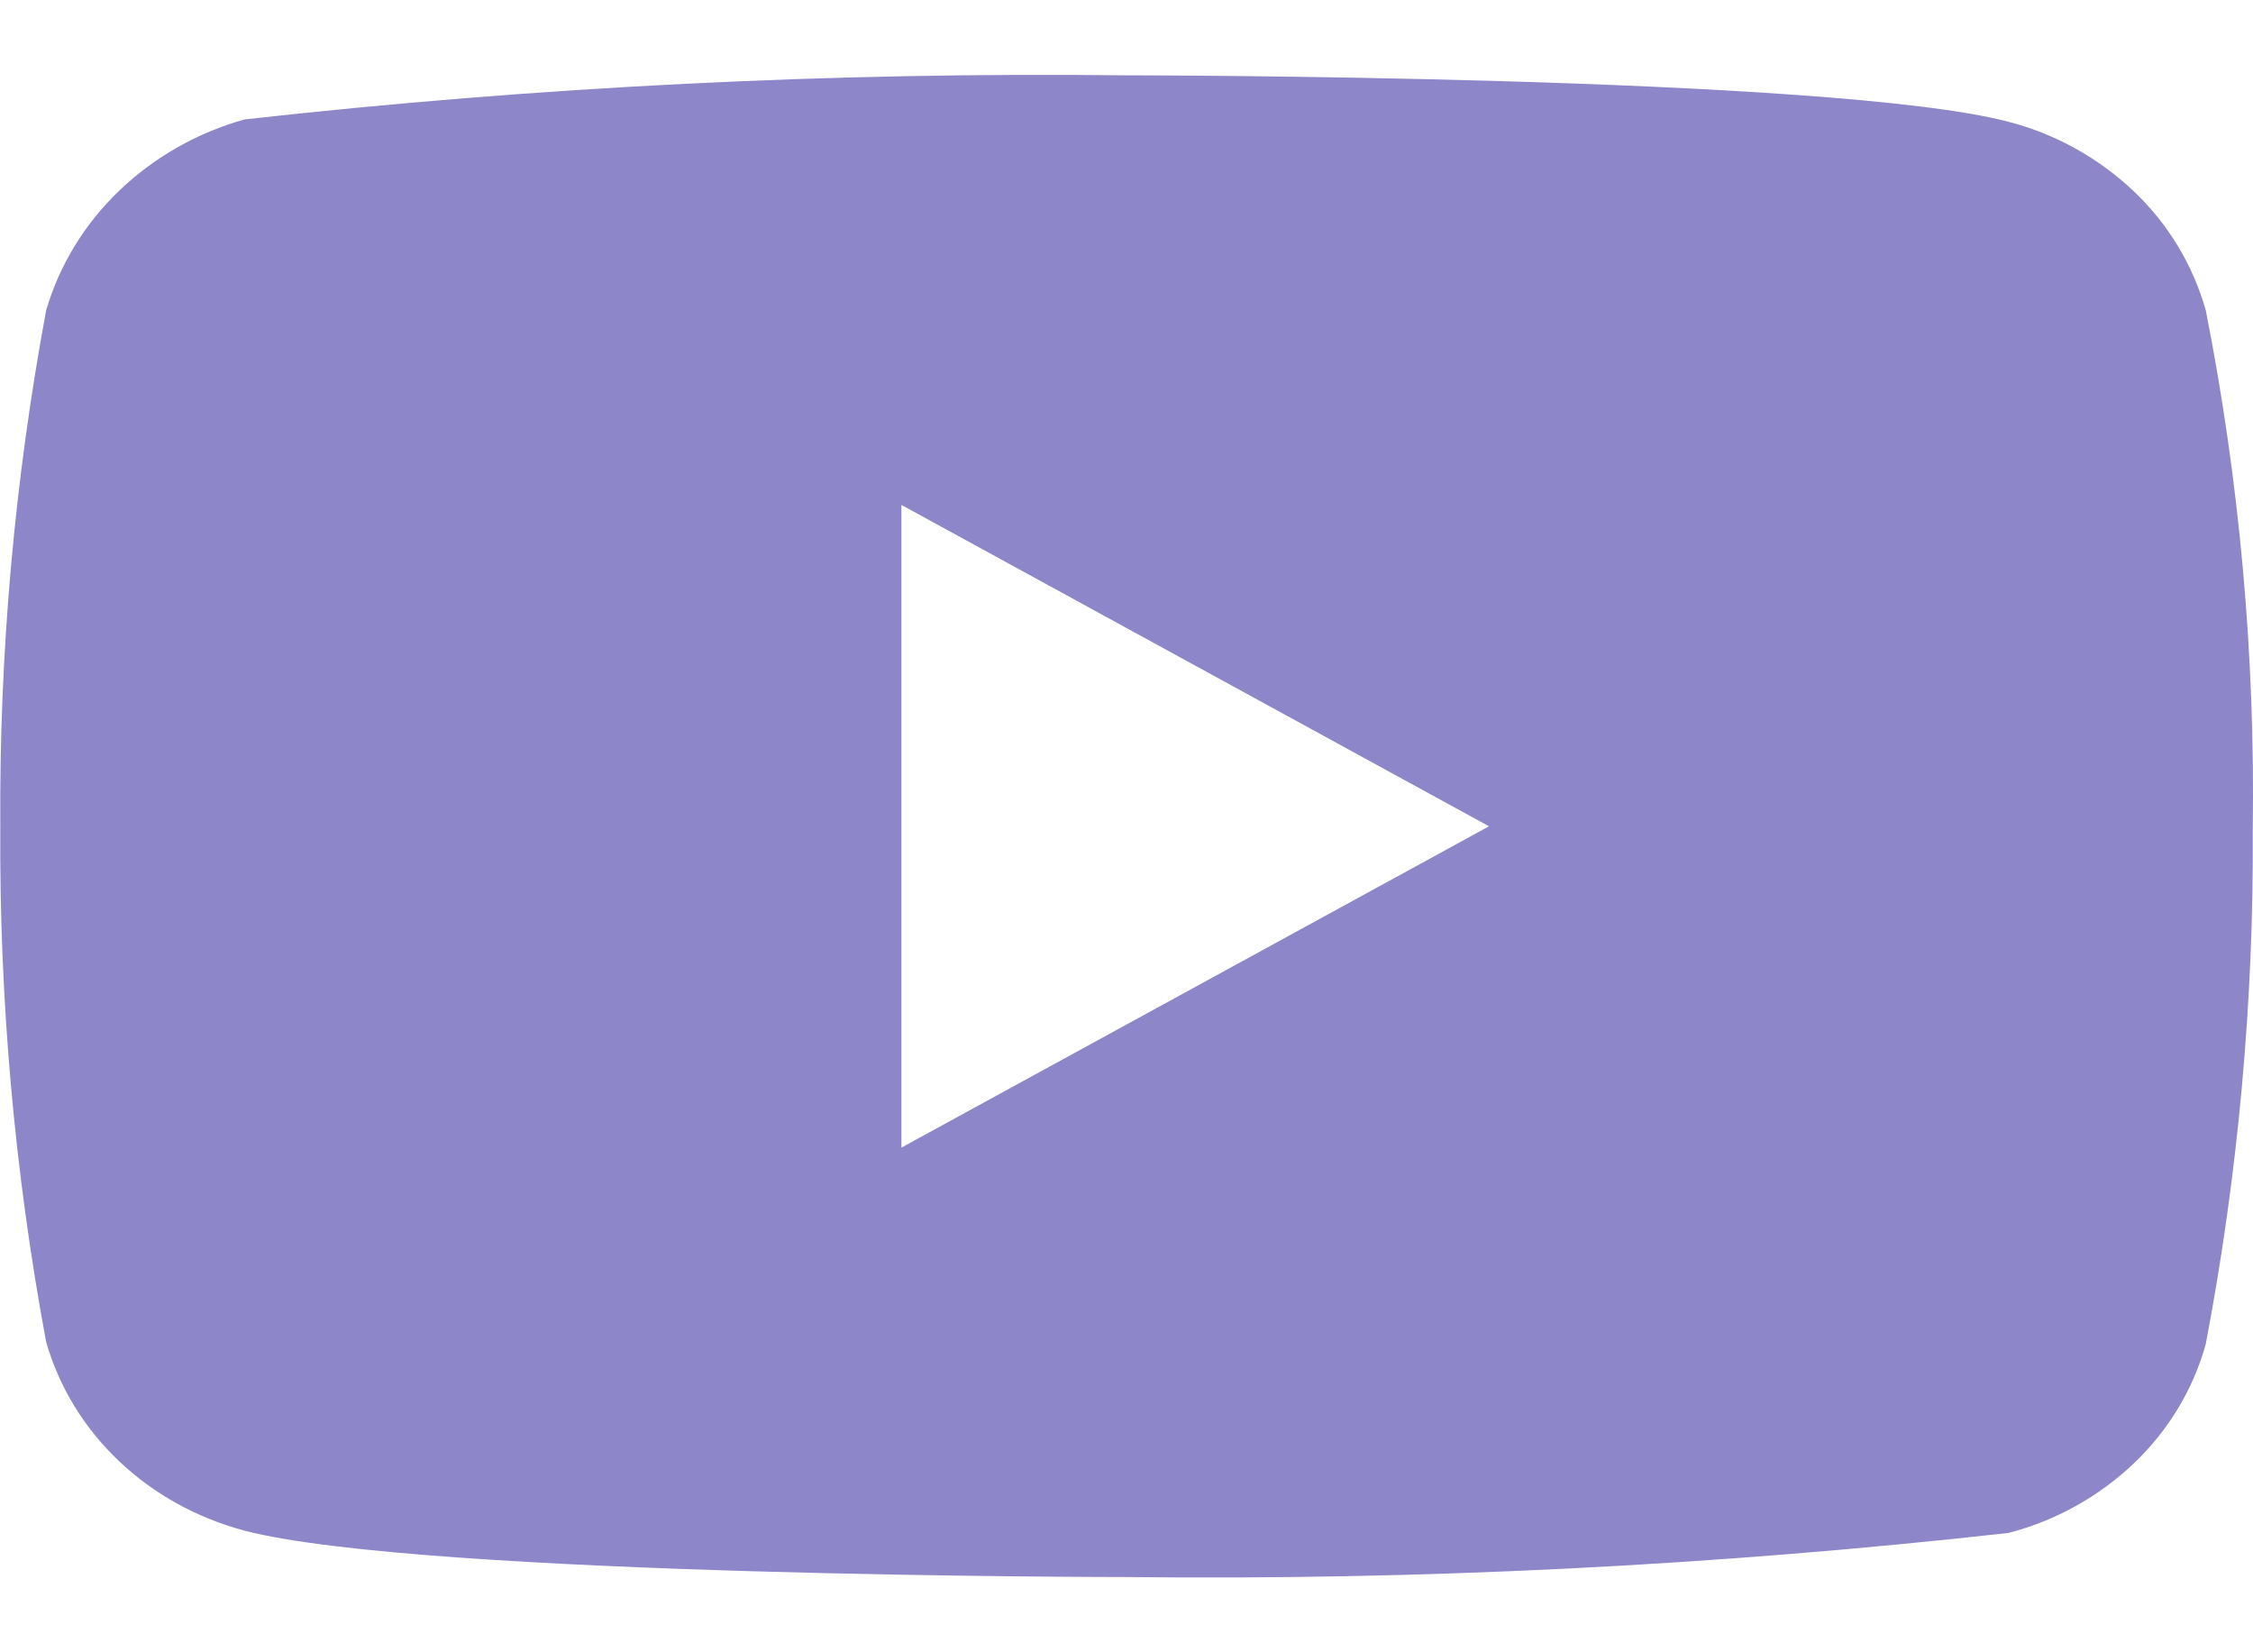 <svg width="30" height="22" viewBox="0 0 30 22" fill="none" xmlns="http://www.w3.org/2000/svg">
<path d="M29.372 4.136C29.202 3.53 28.871 2.982 28.415 2.549C27.945 2.103 27.37 1.783 26.742 1.621C24.396 1.003 14.993 1.003 14.993 1.003C11.073 0.958 7.154 1.154 3.258 1.59C2.631 1.764 2.056 2.09 1.586 2.54C1.123 2.985 0.789 3.533 0.614 4.135C0.193 6.399 -0.011 8.698 0.004 11.001C-0.011 13.301 0.192 15.599 0.614 17.866C0.785 18.465 1.118 19.011 1.582 19.452C2.046 19.893 2.623 20.212 3.258 20.381C5.636 20.998 14.993 20.998 14.993 20.998C18.918 21.043 22.842 20.847 26.742 20.411C27.37 20.249 27.945 19.93 28.415 19.483C28.877 19.042 29.206 18.494 29.371 17.896C29.802 15.633 30.012 13.333 29.997 11.029C30.029 8.716 29.82 6.405 29.372 4.135V4.136ZM12.003 15.28V6.723L19.827 11.002L12.003 15.28Z" fill="#8D86C9"/>
</svg>
